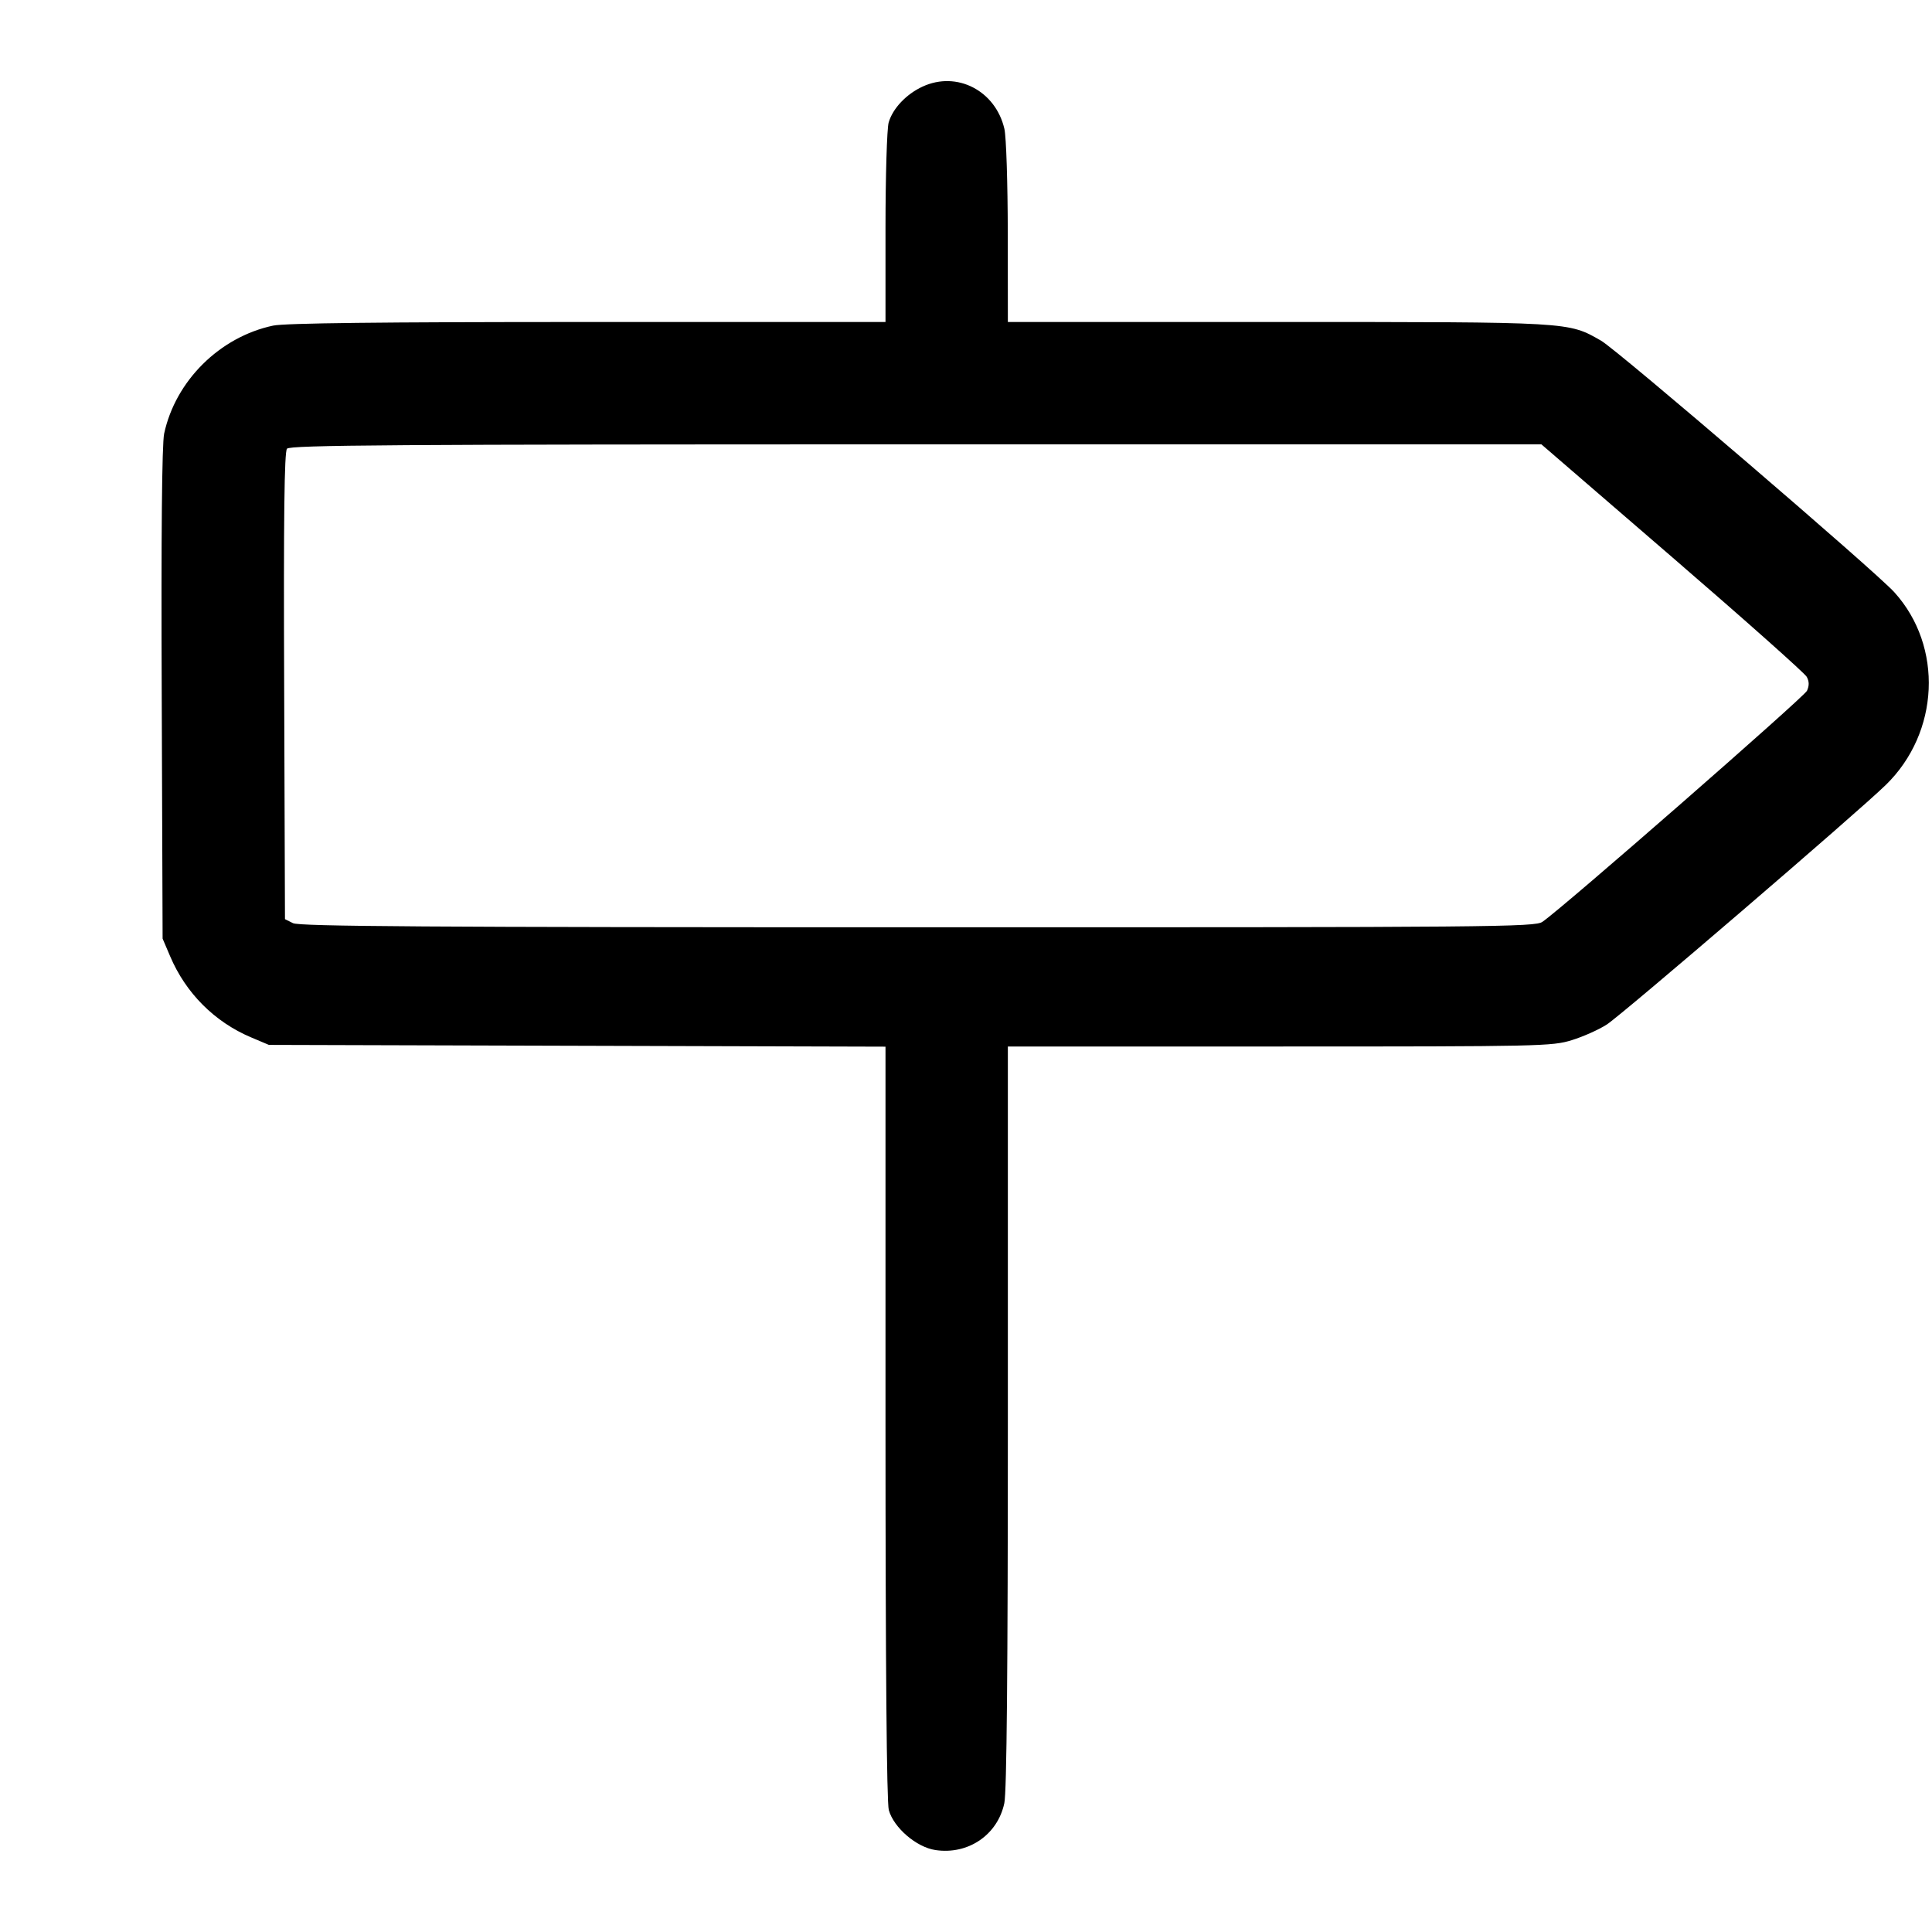 <svg xmlns="http://www.w3.org/2000/svg" width="24" height="24" viewBox="0 0 24 24"><path d="M11.460 1.076 C 11.257 1.170,11.089 1.348,11.039 1.523 C 11.018 1.598,11.000 2.185,11.000 2.830 L 11.000 4.000 7.302 4.000 C 4.714 4.000,3.540 4.014,3.392 4.045 C 2.729 4.186,2.180 4.731,2.039 5.387 C 2.012 5.514,2.001 6.633,2.009 8.620 L 2.020 11.660 2.113 11.878 C 2.307 12.336,2.665 12.695,3.120 12.887 L 3.340 12.980 7.170 12.991 L 11.000 13.002 11.000 17.671 C 11.000 20.692,11.015 22.391,11.041 22.485 C 11.102 22.704,11.384 22.947,11.620 22.982 C 12.026 23.043,12.392 22.795,12.476 22.400 C 12.506 22.259,12.520 20.779,12.520 17.598 L 12.520 13.000 15.896 13.000 C 19.138 13.000,19.282 12.997,19.526 12.921 C 19.666 12.878,19.861 12.791,19.960 12.727 C 20.151 12.604,23.077 10.092,23.426 9.751 C 24.094 9.100,24.142 8.032,23.533 7.358 C 23.299 7.098,20.094 4.349,19.889 4.232 C 19.478 3.997,19.532 4.000,15.872 4.000 L 12.520 4.000 12.519 2.890 C 12.518 2.273,12.500 1.700,12.477 1.601 C 12.367 1.126,11.887 0.878,11.460 1.076 M20.774 6.923 C 21.669 7.695,22.420 8.363,22.444 8.408 C 22.475 8.465,22.476 8.517,22.447 8.581 C 22.411 8.659,19.424 11.270,19.161 11.451 C 19.069 11.516,18.570 11.520,11.401 11.519 C 5.305 11.519,3.720 11.508,3.640 11.468 L 3.540 11.418 3.530 8.523 C 3.522 6.418,3.532 5.614,3.565 5.574 C 3.602 5.529,4.876 5.520,11.379 5.520 L 19.148 5.520 20.774 6.923 " stroke="none" fill-rule="evenodd" fill="black"></path></svg>